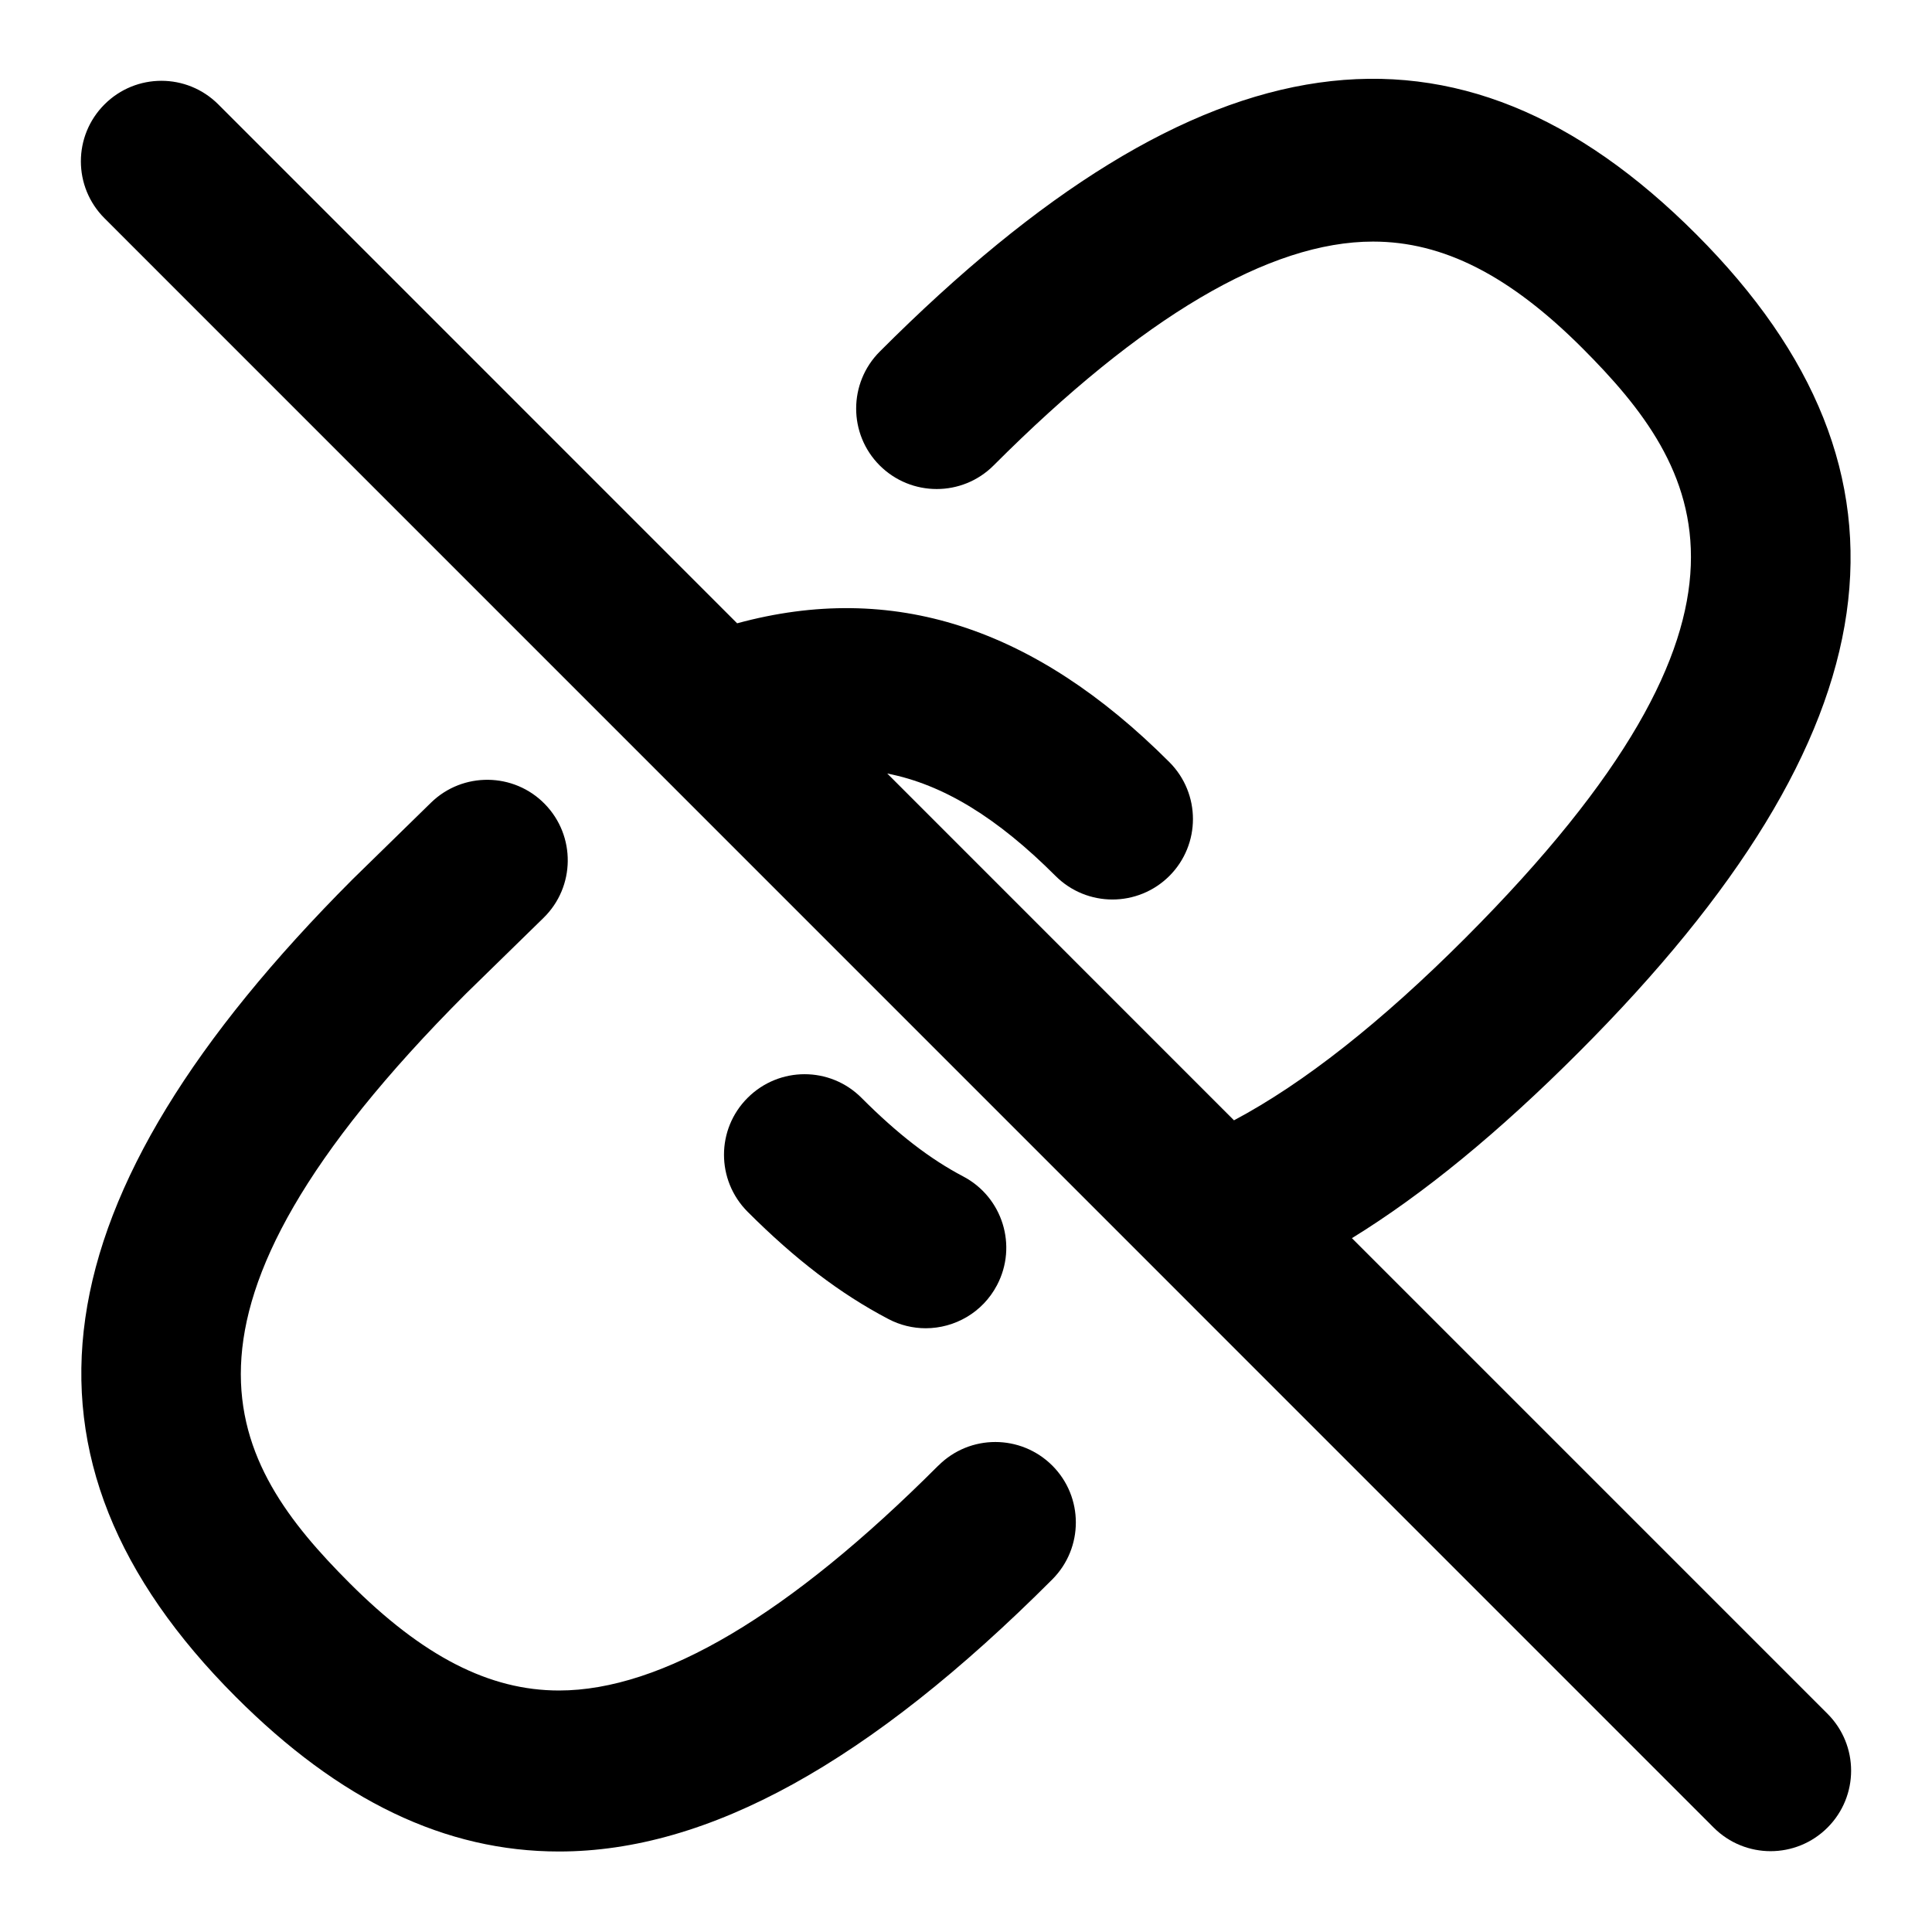 <svg id="Layer_1" viewBox="0 0 24 24" xmlns="http://www.w3.org/2000/svg" data-name="Layer 1"><path d="m11.655 18.207c-1.851 1.853-3.436 2.793-4.711 2.793-.865 0-1.692-.424-2.603-1.336-1.483-1.485-2.592-3.275 1.446-7.319l.965-.943c.395-.386.402-1.019.016-1.414-.385-.395-1.02-.402-1.414-.017l-.974.952c-3.953 3.961-4.416 7.187-1.453 10.154 1.292 1.294 2.606 1.923 4.018 1.923 1.852 0 3.855-1.105 6.127-3.38.39-.391.39-1.024 0-1.414-.391-.39-1.024-.391-1.415 0z"/><path d="m11.499 16.5c.359 0 .707-.194.886-.535.258-.489.069-1.094-.42-1.351-.415-.218-.816-.528-1.263-.976-.391-.392-1.023-.391-1.414-.001-.392.39-.392 1.023-.002 1.415.594.594 1.149 1.018 1.749 1.333.148.078.308.115.464.115z"/><path d="m22.702 21.289-5.908-5.908c.891-.549 1.824-1.314 2.824-2.316 3.954-3.96 4.417-7.187 1.454-10.154-2.968-2.972-6.155-2.538-10.144 1.457-.39.391-.39 1.024 0 1.414.391.39 1.024.391 1.415 0 1.842-1.845 3.428-2.781 4.713-2.781.872 0 1.698.421 2.601 1.324 1.483 1.485 2.593 3.274-1.455 7.328-1.045 1.046-2.009 1.805-2.873 2.264l-4.307-4.308c.698.136 1.371.553 2.09 1.272.195.195.451.293.707.293s.512-.098.707-.292c.391-.391.391-1.024 0-1.415-1.681-1.682-3.443-2.248-5.369-1.724l-6.445-6.446c-.391-.391-1.023-.391-1.414 0s-.391 1.023 0 1.414l19.99 19.992c.195.195.451.293.707.293s.512-.098.707-.293c.391-.391.391-1.023 0-1.414z"/></svg>